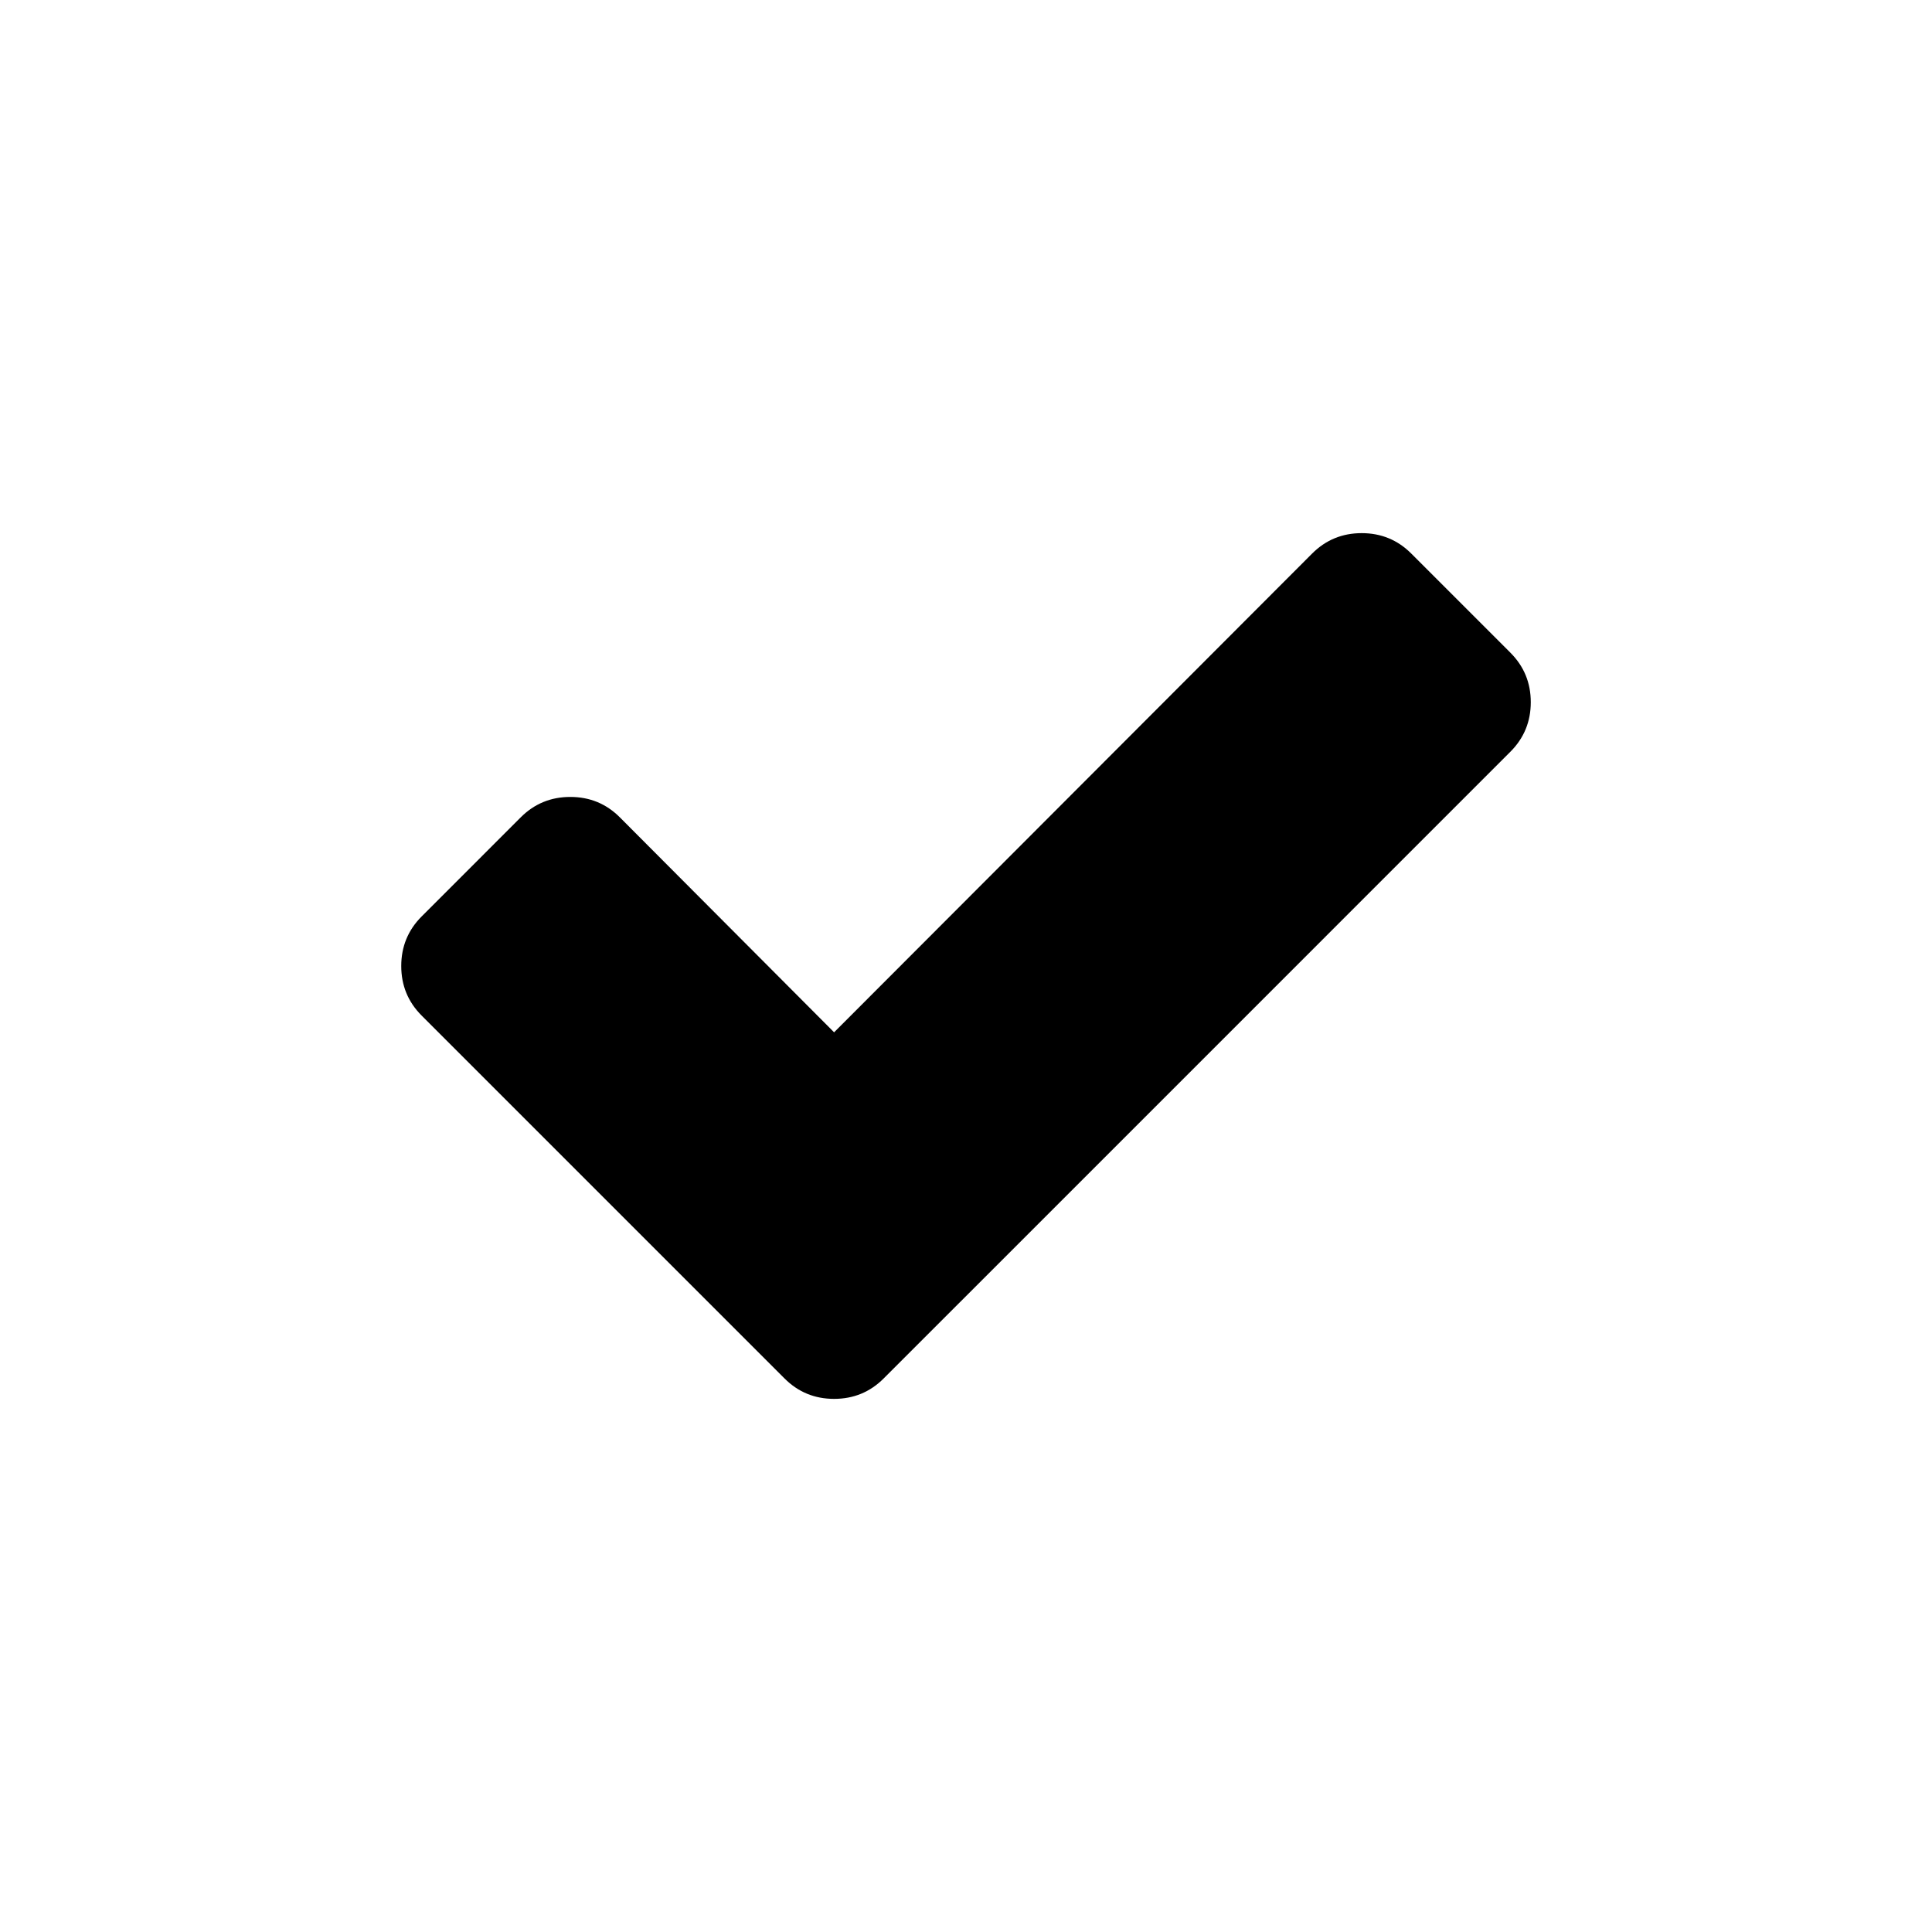 <svg xmlns="http://www.w3.org/2000/svg" width="20" height="20" viewBox="0 0 216 146"><path d="M168.86 37.966l-11.08-11.08c-1.52-1.52-3.367-2.28-5.54-2.28-2.172 0-4.02.76-5.54 2.28L93.254 80.414 69.3 56.38c-1.52-1.522-3.367-2.282-5.54-2.282-2.172 0-4.02.76-5.54 2.28L47.14 67.46c-1.52 1.522-2.28 3.37-2.28 5.542 0 2.172.76 4.02 2.28 5.54l29.493 29.493 11.08 11.08c1.52 1.52 3.368 2.28 5.54 2.28 2.173 0 4.02-.76 5.54-2.28l11.082-11.08L168.86 49.05c1.52-1.52 2.283-3.37 2.283-5.54 0-2.174-.76-4.02-2.28-5.54z" fill="currentColor"/></svg>